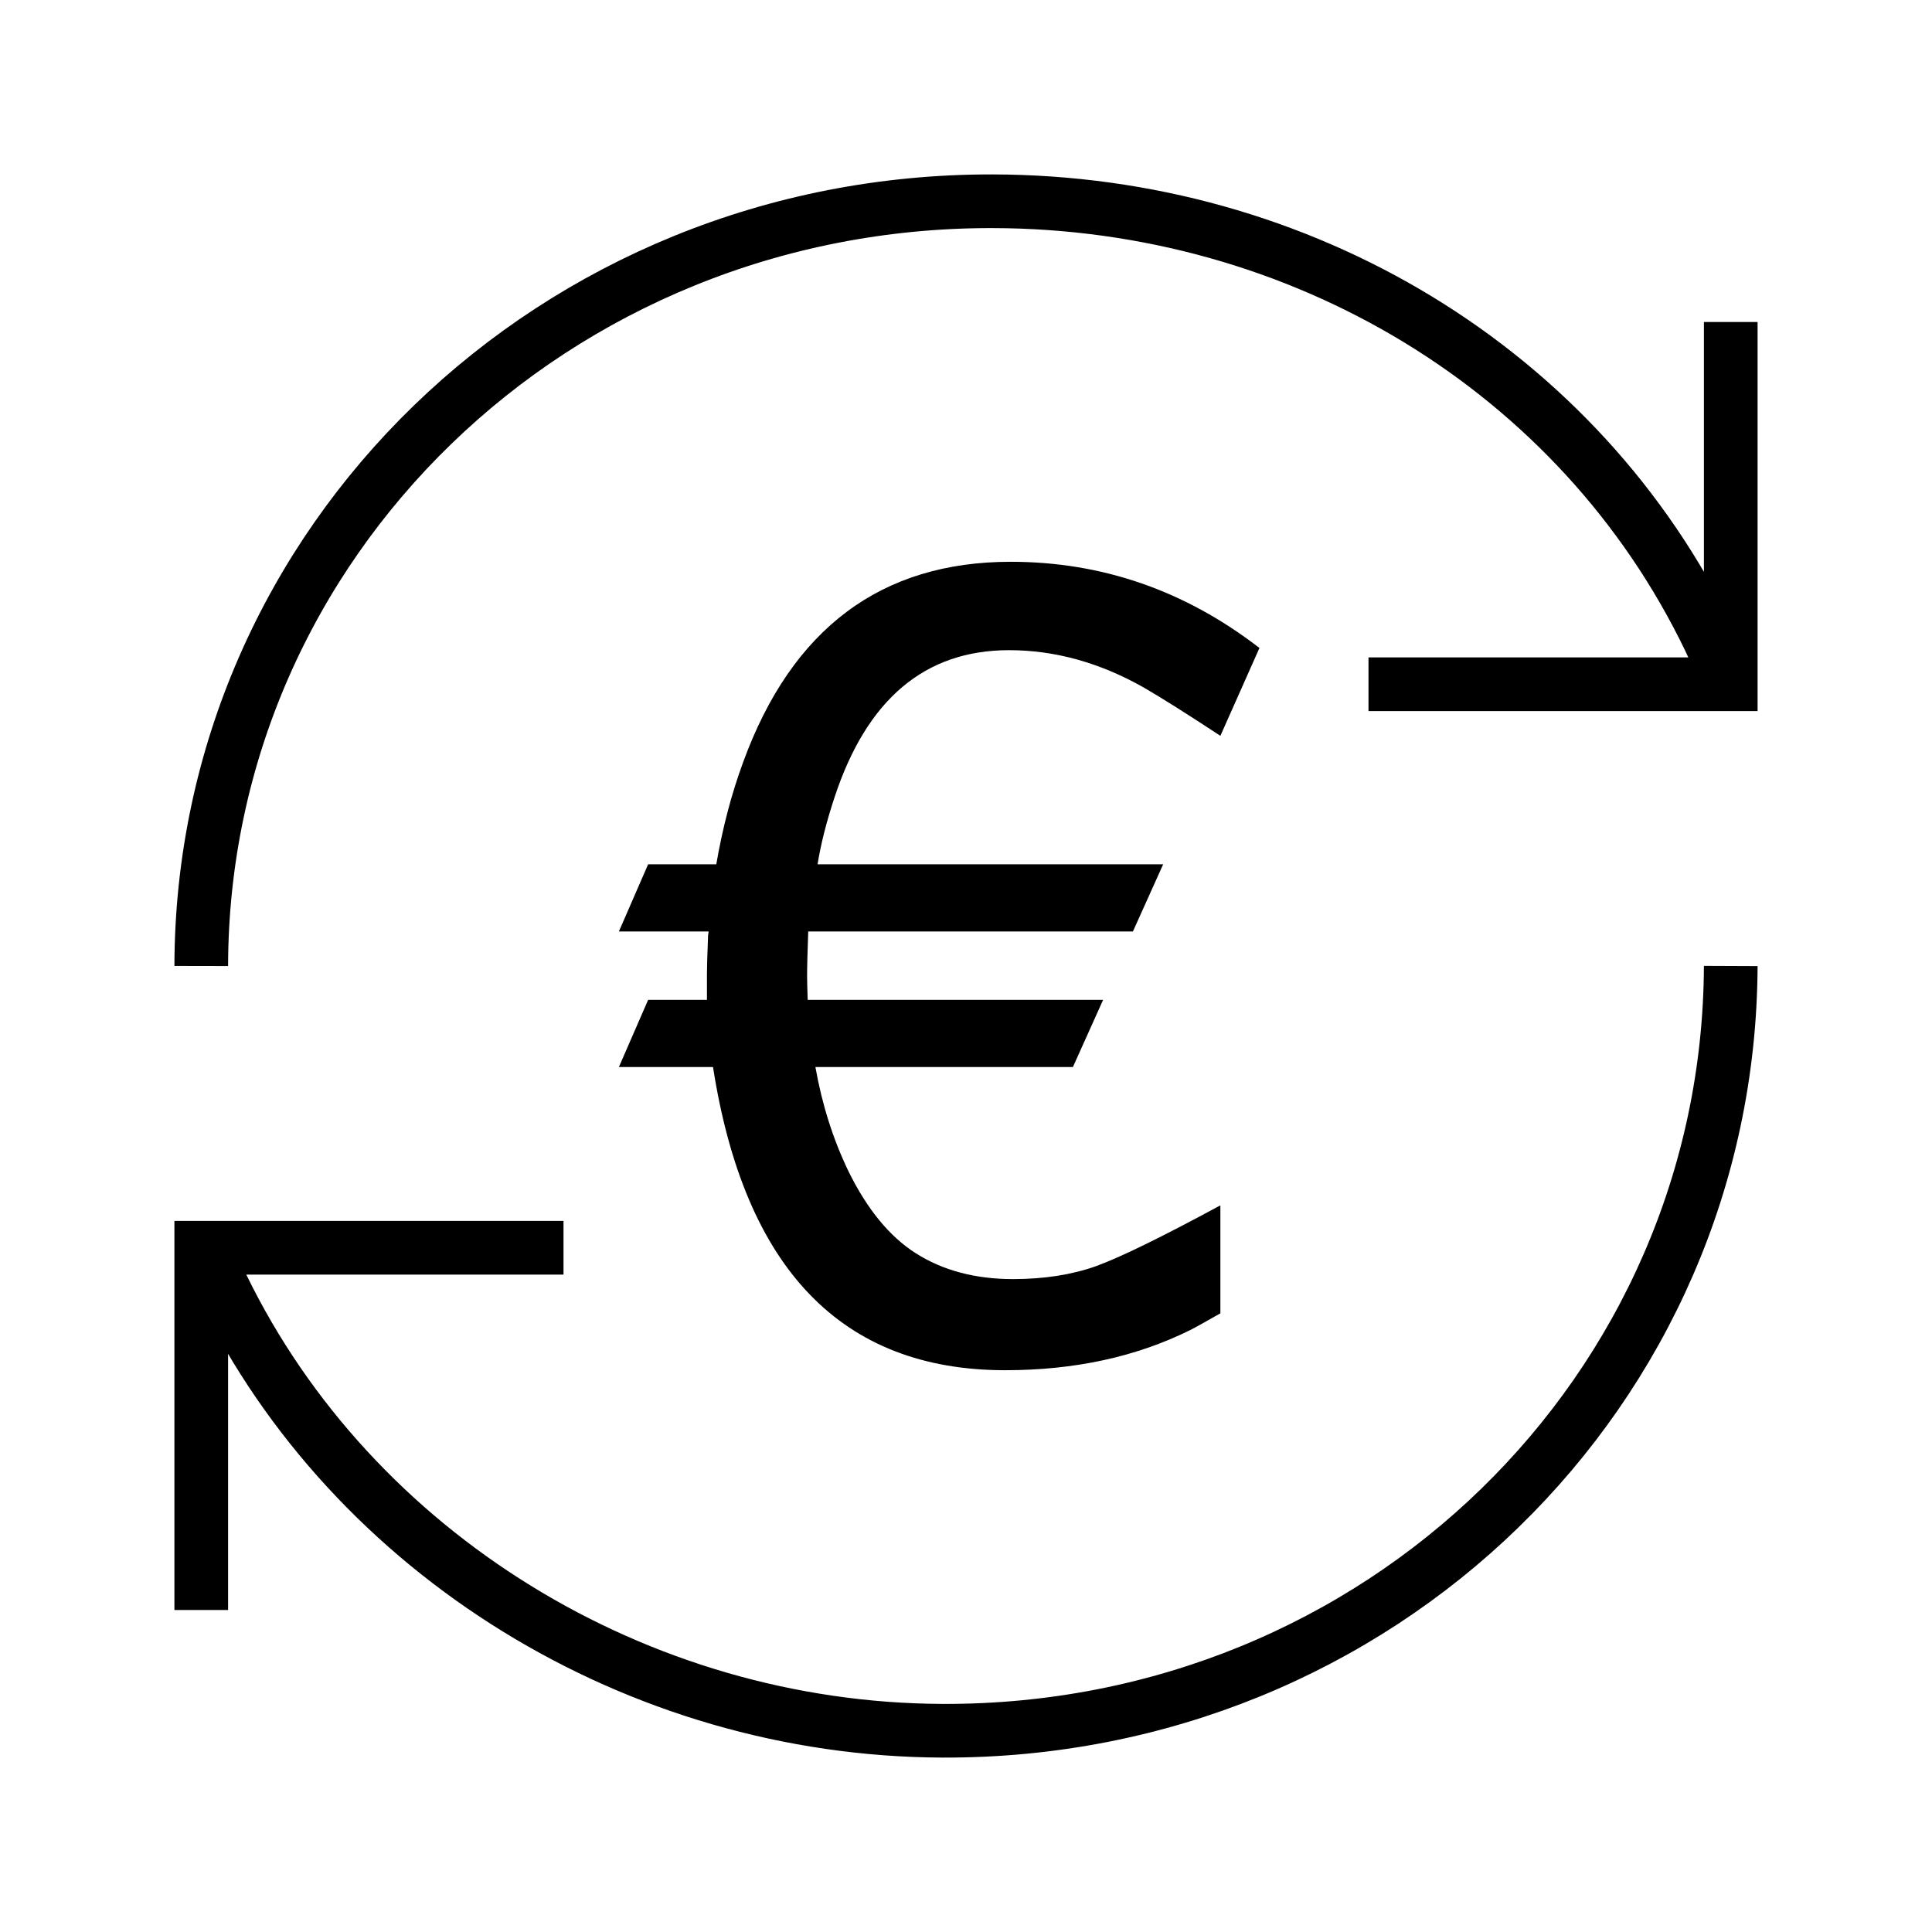 <svg xmlns="http://www.w3.org/2000/svg" width="36" height="36" viewBox="0 0 36 36">
  <g fill="none" fill-rule="evenodd">
    <path stroke="#000" d="M3.75,30 L3.75,23.25 L3.846,23.25 L10.5,23.25 M32.25,18 C32.218,25.902 25.709,32.28 17.562,32.25 C11.877,32.229 6.572,28.962 4.143,23.976 C4.035,23.747 3.93,23.487 3.846,23.25 M32.25,6 L32.25,12.75 L25.5,12.75 M3.75,18 C3.765,10.107 10.328,3.735 18.494,3.75 C24.234,3.761 29.434,6.884 31.855,11.915 C31.982,12.179 32.1,12.474 32.191,12.75"/>
    <path fill="#000" d="M13.173,18.631 L13.173,18.56 L13.173,18.146 C13.173,18.044 13.179,17.806 13.194,17.429 L13.205,17.357 L11.532,17.357 L12.077,16.105 L13.347,16.105 C13.464,15.425 13.631,14.788 13.85,14.195 C14.759,11.71 16.421,10.468 18.833,10.468 C20.535,10.468 22.08,11.003 23.468,12.074 L22.74,13.711 C22.125,13.307 21.651,13.007 21.314,12.812 C20.493,12.347 19.656,12.115 18.803,12.115 C17.237,12.115 16.154,13.027 15.552,14.852 C15.402,15.304 15.296,15.721 15.234,16.105 L21.674,16.105 L21.11,17.357 L15.06,17.357 C15.047,17.728 15.039,18.008 15.039,18.196 C15.039,18.29 15.044,18.436 15.05,18.631 L20.555,18.631 L19.992,19.883 L15.194,19.883 C15.317,20.578 15.521,21.224 15.809,21.823 C16.157,22.532 16.574,23.039 17.06,23.35 C17.565,23.672 18.171,23.834 18.875,23.834 C19.457,23.834 19.973,23.753 20.423,23.593 C20.874,23.429 21.644,23.053 22.74,22.46 L22.74,24.472 C22.433,24.646 22.245,24.751 22.175,24.785 C21.171,25.283 20.022,25.532 18.731,25.532 C15.689,25.532 13.874,23.65 13.286,19.883 L11.532,19.883 L12.077,18.631 L13.173,18.631 Z"/>
  </g>
</svg>
